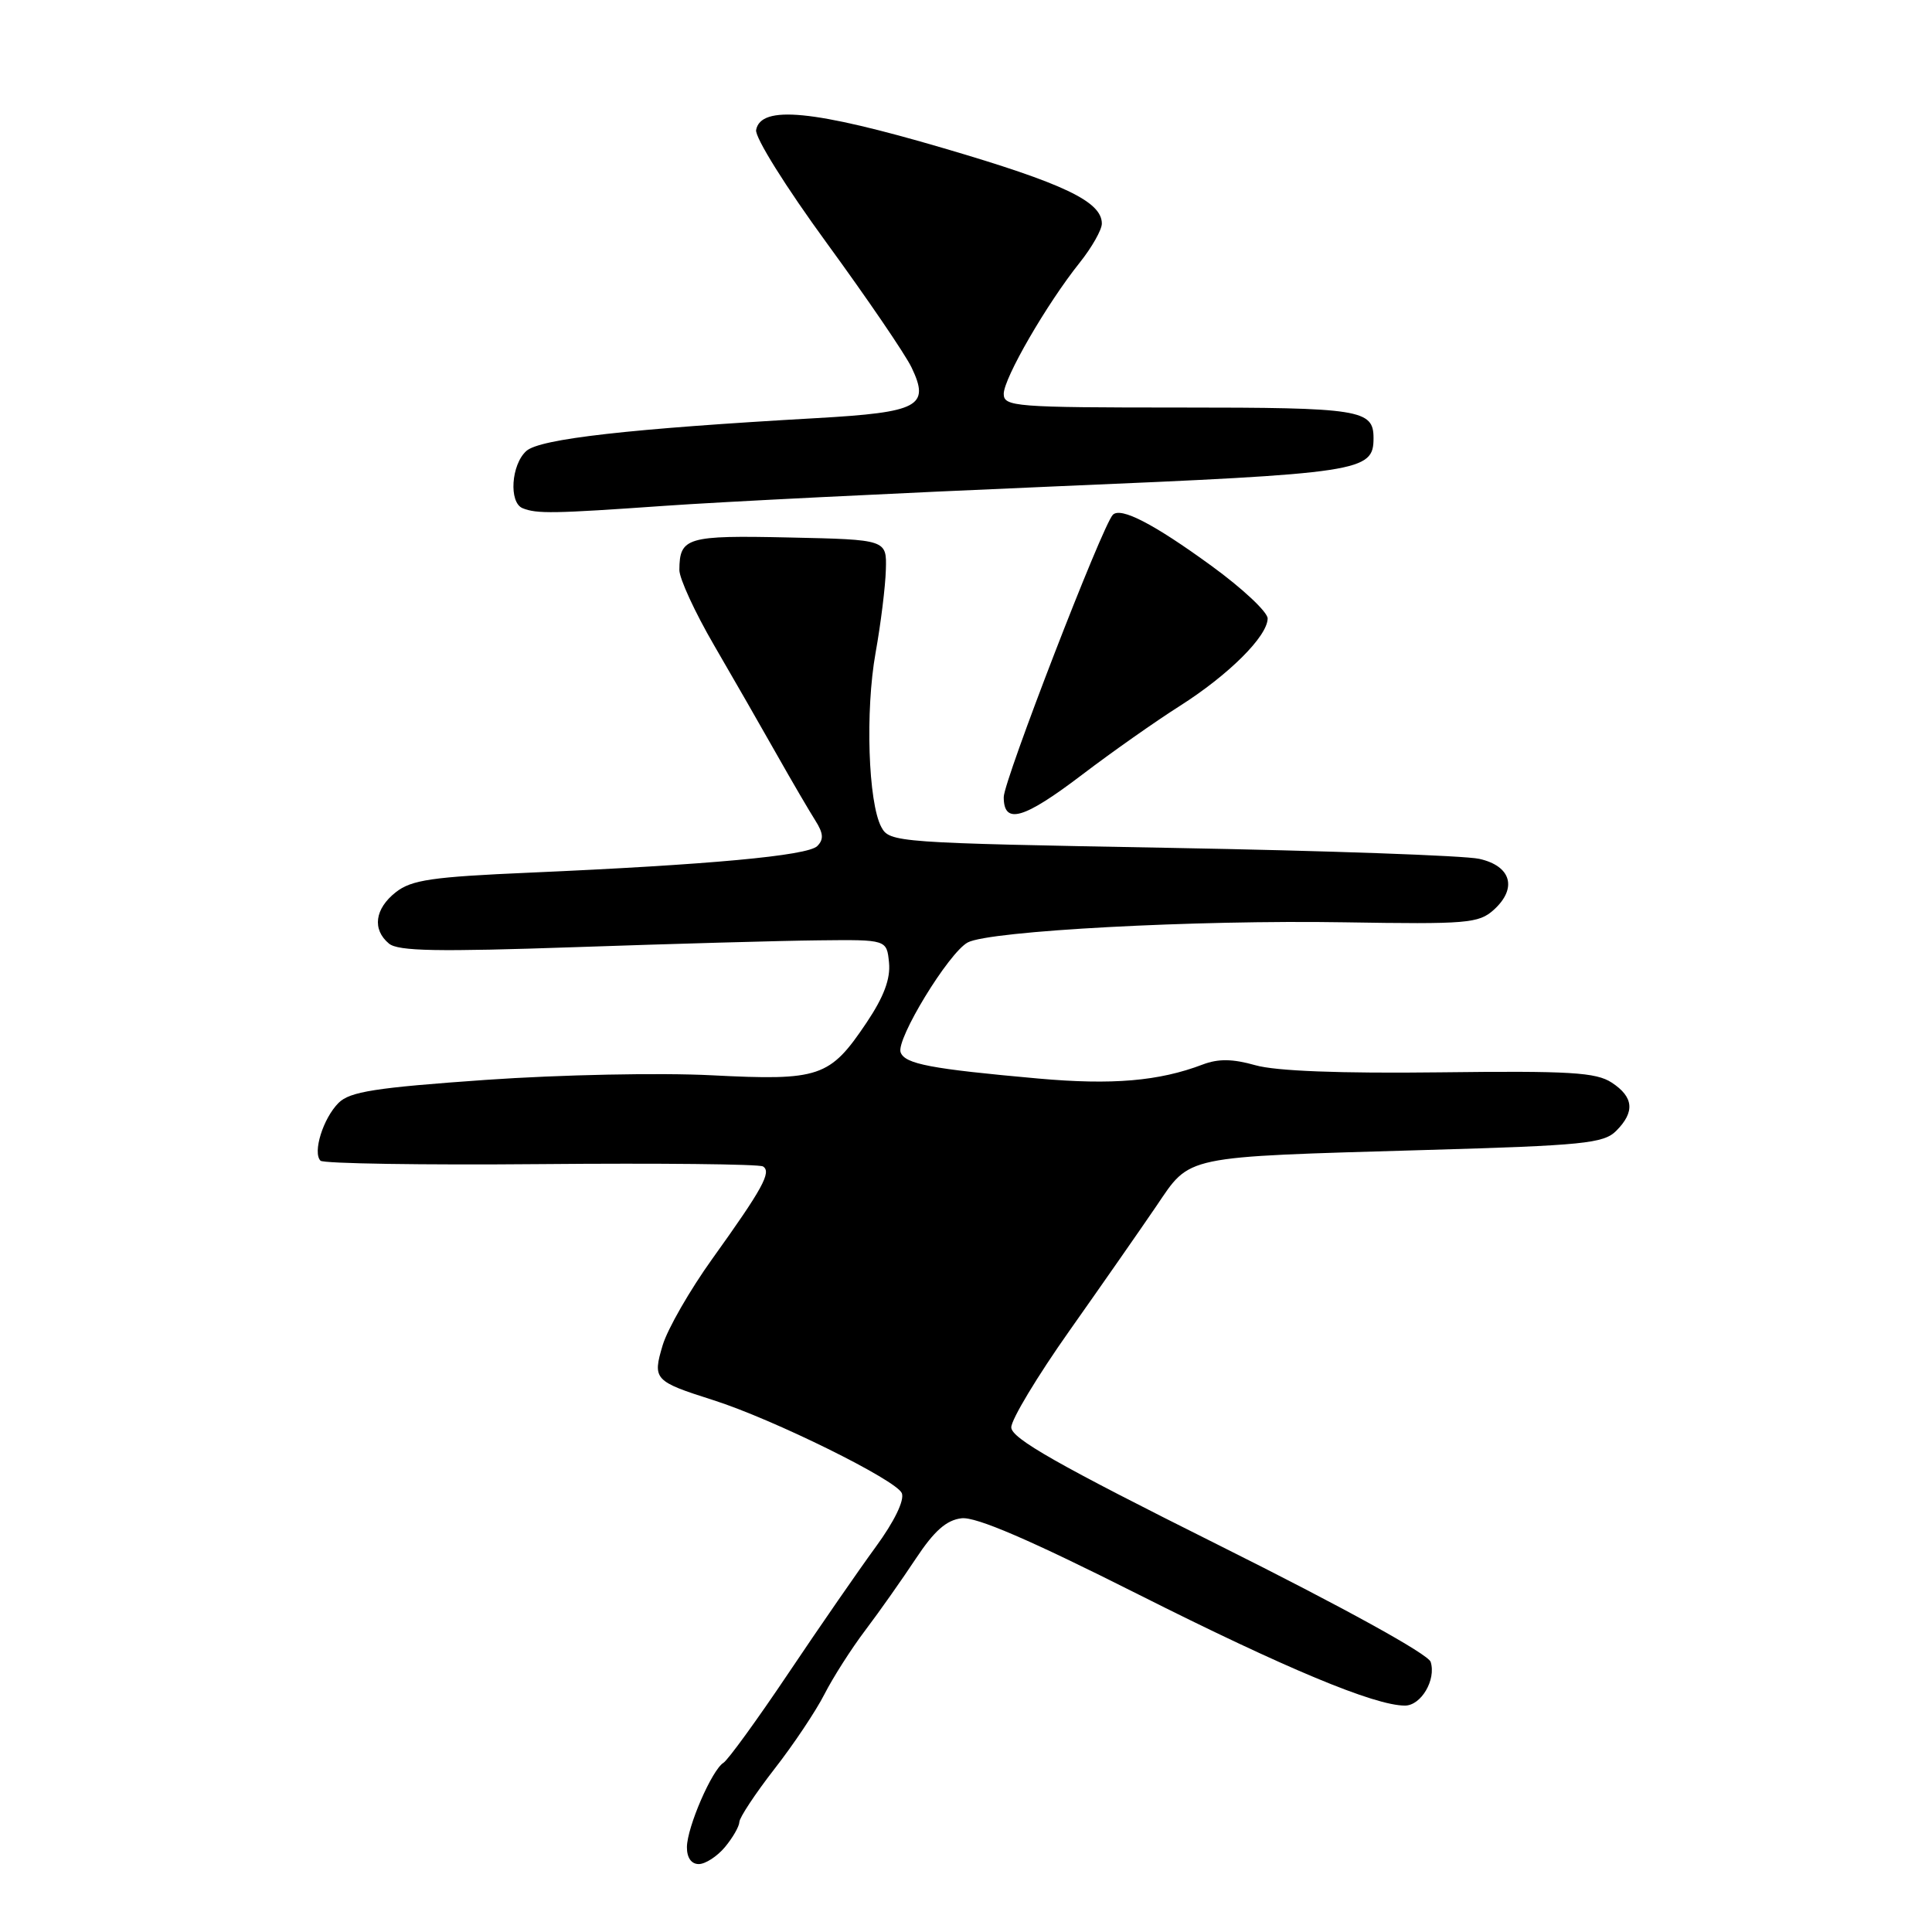 <?xml version="1.0" encoding="UTF-8" standalone="no"?>
<!DOCTYPE svg PUBLIC "-//W3C//DTD SVG 1.1//EN" "http://www.w3.org/Graphics/SVG/1.1/DTD/svg11.dtd" >
<svg xmlns="http://www.w3.org/2000/svg" xmlns:xlink="http://www.w3.org/1999/xlink" version="1.1" viewBox="0 0 256 256">
 <g >
 <path fill="currentColor"
d=" M 96.06 244.75 C 97.09 243.51 97.95 242.02 97.97 241.42 C 97.99 240.83 100.07 237.68 102.60 234.42 C 105.14 231.17 108.12 226.70 109.24 224.50 C 110.36 222.30 112.80 218.47 114.67 216.00 C 116.54 213.53 119.55 209.25 121.37 206.50 C 123.79 202.85 125.41 201.41 127.41 201.18 C 129.31 200.95 136.42 204.01 150.82 211.26 C 170.33 221.08 182.14 226.00 186.16 226.00 C 188.30 226.00 190.32 222.58 189.57 220.21 C 189.24 219.18 178.09 213.03 161.51 204.75 C 140.13 194.07 134.00 190.59 134.00 189.13 C 134.00 188.09 137.46 182.35 141.68 176.37 C 145.90 170.39 151.08 162.96 153.19 159.86 C 157.83 153.03 156.40 153.33 188.90 152.38 C 209.80 151.78 212.49 151.51 214.15 149.85 C 216.66 147.34 216.48 145.36 213.56 143.45 C 211.49 142.09 208.02 141.88 190.81 142.09 C 177.52 142.25 169.06 141.92 166.35 141.15 C 163.31 140.29 161.43 140.27 159.35 141.06 C 153.57 143.26 147.38 143.79 137.56 142.91 C 123.30 141.63 119.93 140.99 119.34 139.45 C 118.69 137.74 125.72 126.22 128.23 124.88 C 131.09 123.34 158.47 121.88 178.13 122.21 C 194.43 122.48 195.93 122.35 197.93 120.56 C 201.09 117.70 200.25 114.74 196.00 113.80 C 194.07 113.37 175.71 112.72 155.20 112.35 C 118.77 111.69 117.87 111.63 116.78 109.59 C 115.04 106.34 114.64 94.20 116.02 86.49 C 116.71 82.65 117.32 77.70 117.38 75.50 C 117.50 71.50 117.50 71.50 104.58 71.22 C 90.99 70.92 90.05 71.20 90.02 75.52 C 90.01 76.64 92.08 81.14 94.63 85.52 C 97.18 89.91 100.92 96.42 102.94 100.00 C 104.96 103.58 107.26 107.50 108.04 108.73 C 109.11 110.42 109.17 111.23 108.29 112.11 C 107.01 113.39 93.92 114.59 70.20 115.63 C 57.25 116.19 54.52 116.59 52.45 118.22 C 49.66 120.41 49.29 123.16 51.54 125.03 C 52.75 126.04 57.99 126.13 76.29 125.50 C 89.05 125.06 103.55 124.65 108.50 124.60 C 117.50 124.50 117.50 124.50 117.80 127.56 C 118.01 129.71 117.11 132.10 114.80 135.54 C 109.95 142.76 108.62 143.21 94.29 142.48 C 87.46 142.13 74.26 142.40 64.37 143.09 C 49.72 144.12 46.35 144.65 44.86 146.14 C 42.81 148.19 41.40 152.73 42.47 153.80 C 42.86 154.18 56.01 154.39 71.69 154.25 C 87.37 154.11 100.60 154.25 101.10 154.56 C 102.27 155.28 101.05 157.50 94.39 166.79 C 91.42 170.93 88.46 176.08 87.81 178.24 C 86.45 182.79 86.67 183.03 94.50 185.52 C 102.41 188.03 118.84 196.14 119.50 197.86 C 119.86 198.81 118.50 201.61 116.05 204.96 C 113.82 208.01 108.61 215.54 104.47 221.71 C 100.33 227.88 96.45 233.22 95.86 233.58 C 94.33 234.53 91.05 242.09 91.02 244.75 C 91.01 246.15 91.60 247.00 92.59 247.00 C 93.46 247.00 95.02 245.99 96.06 244.75 Z  M 143.43 102.62 C 147.32 99.66 153.13 95.57 156.35 93.53 C 162.81 89.42 167.93 84.33 167.97 81.96 C 167.99 81.11 164.63 77.96 160.50 74.96 C 152.89 69.42 148.51 67.15 147.46 68.21 C 146.09 69.58 133.00 103.45 133.00 105.62 C 133.00 109.32 135.61 108.57 143.43 102.62 Z  M 88.00 67.03 C 95.42 66.50 118.82 65.34 140.00 64.44 C 180.44 62.73 182.00 62.49 182.00 58.05 C 182.00 54.27 180.26 54.00 156.30 54.00 C 134.49 54.00 133.00 53.88 133.00 52.19 C 133.00 50.12 138.69 40.28 143.06 34.81 C 144.68 32.78 146.00 30.45 146.00 29.63 C 146.00 26.71 140.97 24.31 125.04 19.64 C 107.81 14.58 100.82 13.90 100.19 17.22 C 100.01 18.19 104.12 24.77 109.56 32.22 C 114.89 39.53 119.95 46.94 120.79 48.70 C 123.25 53.84 121.78 54.63 108.24 55.40 C 83.32 56.81 71.55 58.15 69.75 59.75 C 67.73 61.55 67.40 66.59 69.25 67.34 C 71.14 68.10 73.34 68.06 88.00 67.03 Z "/>
</g>
</svg>